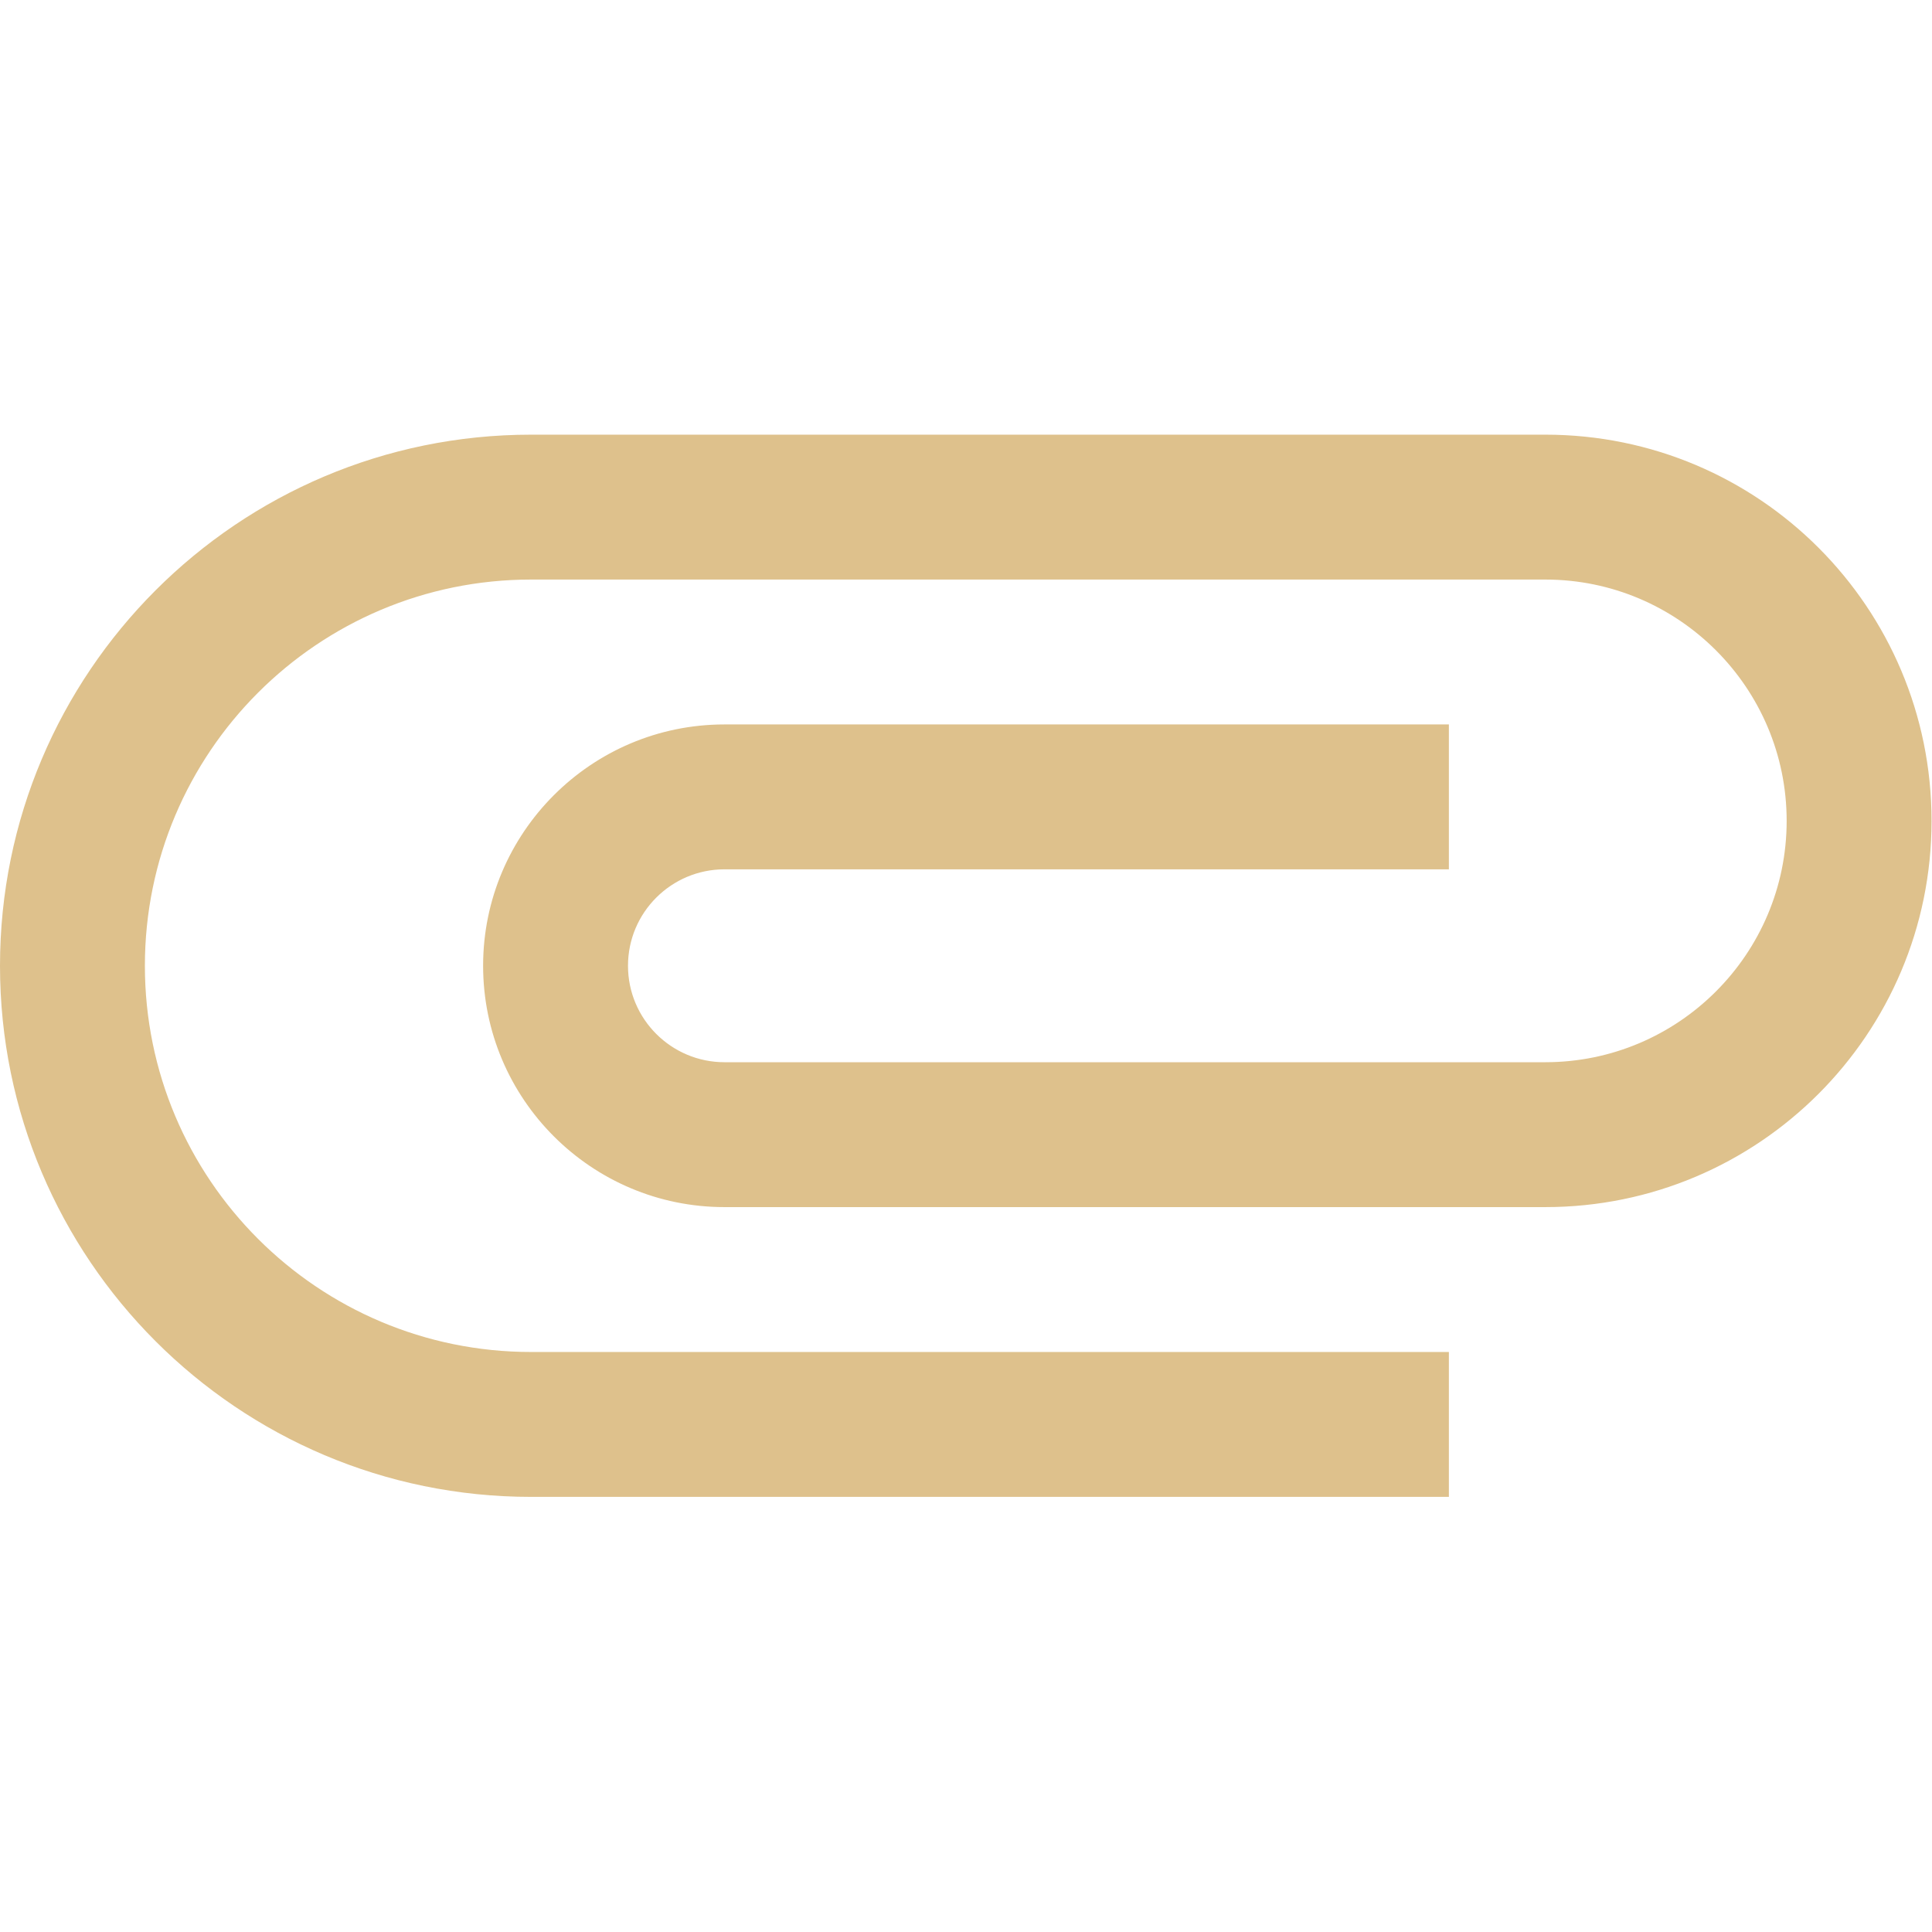 <?xml version="1.0" encoding="utf-8"?>
<!-- Generator: Adobe Illustrator 24.0.1, SVG Export Plug-In . SVG Version: 6.00 Build 0)  -->
<svg version="1.1" id="Capa_1" xmlns="http://www.w3.org/2000/svg" xmlns:xlink="http://www.w3.org/1999/xlink" x="0px" y="0px"
	 viewBox="0 0 426.7 426.7" style="enable-background:new 0 0 426.7 426.7;" xml:space="preserve">
<g>
	<g>
		<path style="fill:#DEC18C;" d="M341.3,96h-224C52.5,96,0,148.6,0,213.3s52.5,117.3,117.3,117.3H320v-32H117.3
			c-47.1,0-85.3-38.2-85.3-85.3S70.2,128,117.3,128h224c29.4,0,53.3,23.9,53.3,53.3s-23.9,53.3-53.3,53.3H160
			c-11.7,0-21.3-9.5-21.3-21.3c0-11.8,9.6-21.3,21.3-21.3h160v-32H160c-29.4,0-53.3,23.9-53.3,53.3s23.9,53.3,53.3,53.3h181.3
			c47.1,0,85.3-38.2,85.3-85.3S388.5,96,341.3,96z"/>
	</g>
</g>
</svg>
